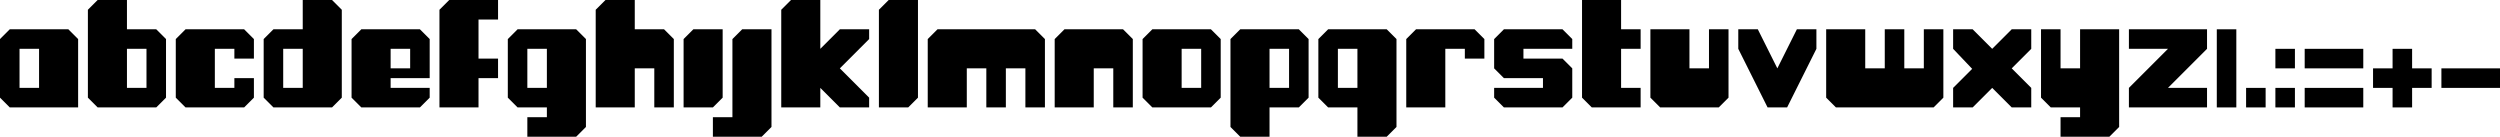 <svg xmlns="http://www.w3.org/2000/svg" width="256" height="14" viewBox="0 0 256 14">
  <g id="chars" fill-rule="evenodd">
    <polygon id="-" points="0 0 6 0 6 2 0 2" transform="translate(250 7)"/>
    <polygon id="+" points="2 2 2 0 4 0 4 2 6 2 6 4 4 4 4 6 2 6 2 4 0 4 0 2" transform="translate(243 5)"/>
    <path id="=" d="M0,0 L6,0 L6,2 L0,2 L0,0 Z M0,4 L6,4 L6,6 L0,6 L0,4 Z" transform="translate(236 5)"/>
    <path id=":" d="M0,4 L2,4 L2,6 L0,6 L0,4 Z M0,0 L2,0 L2,2 L0,2 L0,0 Z" transform="translate(233 5)"/>
    <polygon id="." points="0 0 2 0 2 2 0 2" transform="translate(230 9)"/>
    <polygon id="|" points="0 0 2 0 2 8 0 8" transform="translate(227 3)"/>
    <polygon id="z" points="8 0 8 2 4 6 8 6 8 8 0 8 0 6 4 2 0 2 0 0" transform="translate(218 3)"/>
    <polygon id="y" points="2 0 2 4 4 4 4 0 8 0 8 10 7 11 2 11 2 9 4 9 4 8 1 8 0 7 0 0" transform="translate(209 3)"/>
    <polygon id="x" points="8 0 8 2 6 4 8 6 8 8 6 8 4 6 2 8 0 8 0 6 1.95 4.05 0 2 0 0 2 0 4 2 6 0" transform="translate(200 3)"/>
    <polygon id="w" points="1 8 0 7 0 0 4 0 4 4 6 4 6 0 8 0 8 4 10 4 10 0 12 0 12 7 11 8" transform="translate(187 3)"/>
    <polygon id="v" points="6 0 8 0 8 2 5 8 3 8 0 2 0 0 2 0 4 4" transform="translate(178 3)"/>
    <polygon id="u" points="6 0 8 0 8 7 7 8 1 8 0 7 0 0 4 0 4 4 6 4" transform="translate(169 3)"/>
    <polygon id="t" points="6 11 1 11 0 10 0 0 4 0 4 3 6 3 6 5 4 5 4 9 6 9" transform="translate(162)"/>
    <polygon id="s" points="1 5 0 4 0 1 1 0 7 0 8 1 8 2 3 2 3 3 7 3 8 4 8 7 7 8 1 8 0 7 0 6 5 6 5 5" transform="translate(153 3)"/>
    <polygon id="r" points="8 3 6 3 6 2 4 2 4 8 0 8 0 1 1 0 7 0 8 1" transform="translate(144 3)"/>
    <path id="q" d="M8,10 L7,11 L4,11 L4,8 L1,8 L0,7 L0,1 L1,0 L7,0 L8,1 L8,10 Z M4,6 L4,2 L2,2 L2,6 L4,6 Z" transform="translate(135 3)"/>
    <path id="p" d="M0,10 L0,1 L1,0 L7,0 L8,1 L8,7 L7,8 L4,8 L4,11 L1,11 L0,10 Z M4,6 L6,6 L6,2 L4,2 L4,6 Z" transform="translate(126 3)"/>
    <path id="o" d="M0,1 L1,0 L7,0 L8,1 L8,7 L7,8 L1,8 L0,7 L0,1 Z M4,2 L4,6 L6,6 L6,2 L4,2 Z" transform="translate(117 3)"/>
    <polygon id="n" points="6 8 6 4 4 4 4 8 0 8 0 1 1 0 7 0 8 1 8 8" transform="translate(108 3)"/>
    <polygon id="m" points="1 0 11 0 12 1 12 8 10 8 10 4 8 4 8 8 6 8 6 4 4 4 4 8 0 8 0 1" transform="translate(95 3)"/>
    <polygon id="l" points="4 0 4 10 3 11 0 11 0 1 1 0" transform="translate(90)"/>
    <polygon id="k" points="4 5 6 3 9 3 9 4 6 7 9 10 9 11 6 11 4 9 4 11 0 11 0 1 1 0 4 0" transform="translate(80)"/>
    <polygon id="j" points="6 0 6 10 5 11 0 11 0 9 2 9 2 1 3 0" transform="translate(73 3)"/>
    <polygon id="i" points="4 0 4 7 3 8 0 8 0 1 1 0" transform="translate(70 3)"/>
    <polygon id="h" points="4 3 7 3 8 4 8 11 6 11 6 7 4 7 4 11 0 11 0 1 1 0 4 0" transform="translate(61)"/>
    <path id="g" d="M8,10 L7,11 L2,11 L2,9 L4,9 L4,8 L1,8 L0,7 L0,1 L1,0 L7,0 L8,1 L8,10 Z M4,6 L4,2 L2,2 L2,6 L4,6 Z" transform="translate(52 3)"/>
    <polygon id="f" points="6 0 6 2 4 2 4 6 6 6 6 8 4 8 4 11 0 11 0 1 1 0" transform="translate(45)"/>
    <path id="e" d="M8,5 L4,5 L4,6 L8,6 L8,7 L7,8 L1,8 L0,7 L0,1 L1,0 L7,0 L8,1 L8,5 Z M4,2 L4,4 L6,4 L6,2 L4,2 Z" transform="translate(36 3)"/>
    <path id="d" d="M8,1 L8,10 L7,11 L1,11 L0,10 L0,4 L1,3 L4,3 L4,0 L7,0 L8,1 Z M4,5 L2,5 L2,9 L4,9 L4,5 Z" transform="translate(27)"/>
    <polygon id="c" points="8 3 6 3 6 2 4 2 4 6 6 6 6 5 8 5 8 7 7 8 1 8 0 7 0 1 1 0 7 0 8 1" transform="translate(18 3)"/>
    <path id="b" d="M0,1 L1,0 L4,0 L4,3 L7,3 L8,4 L8,10 L7,11 L1,11 L0,10 L0,1 Z M4,5 L4,9 L6,9 L6,5 L4,5 Z" transform="translate(9)"/>
    <path id="a" d="M0,1 L1,0 L7,0 L8,1 L8,8 L1,8 L0,7 L0,1 Z M2,2 L2,6 L4,6 L4,2 L2,2 Z" transform="translate(0 3)"/>
  </g>
</svg>
